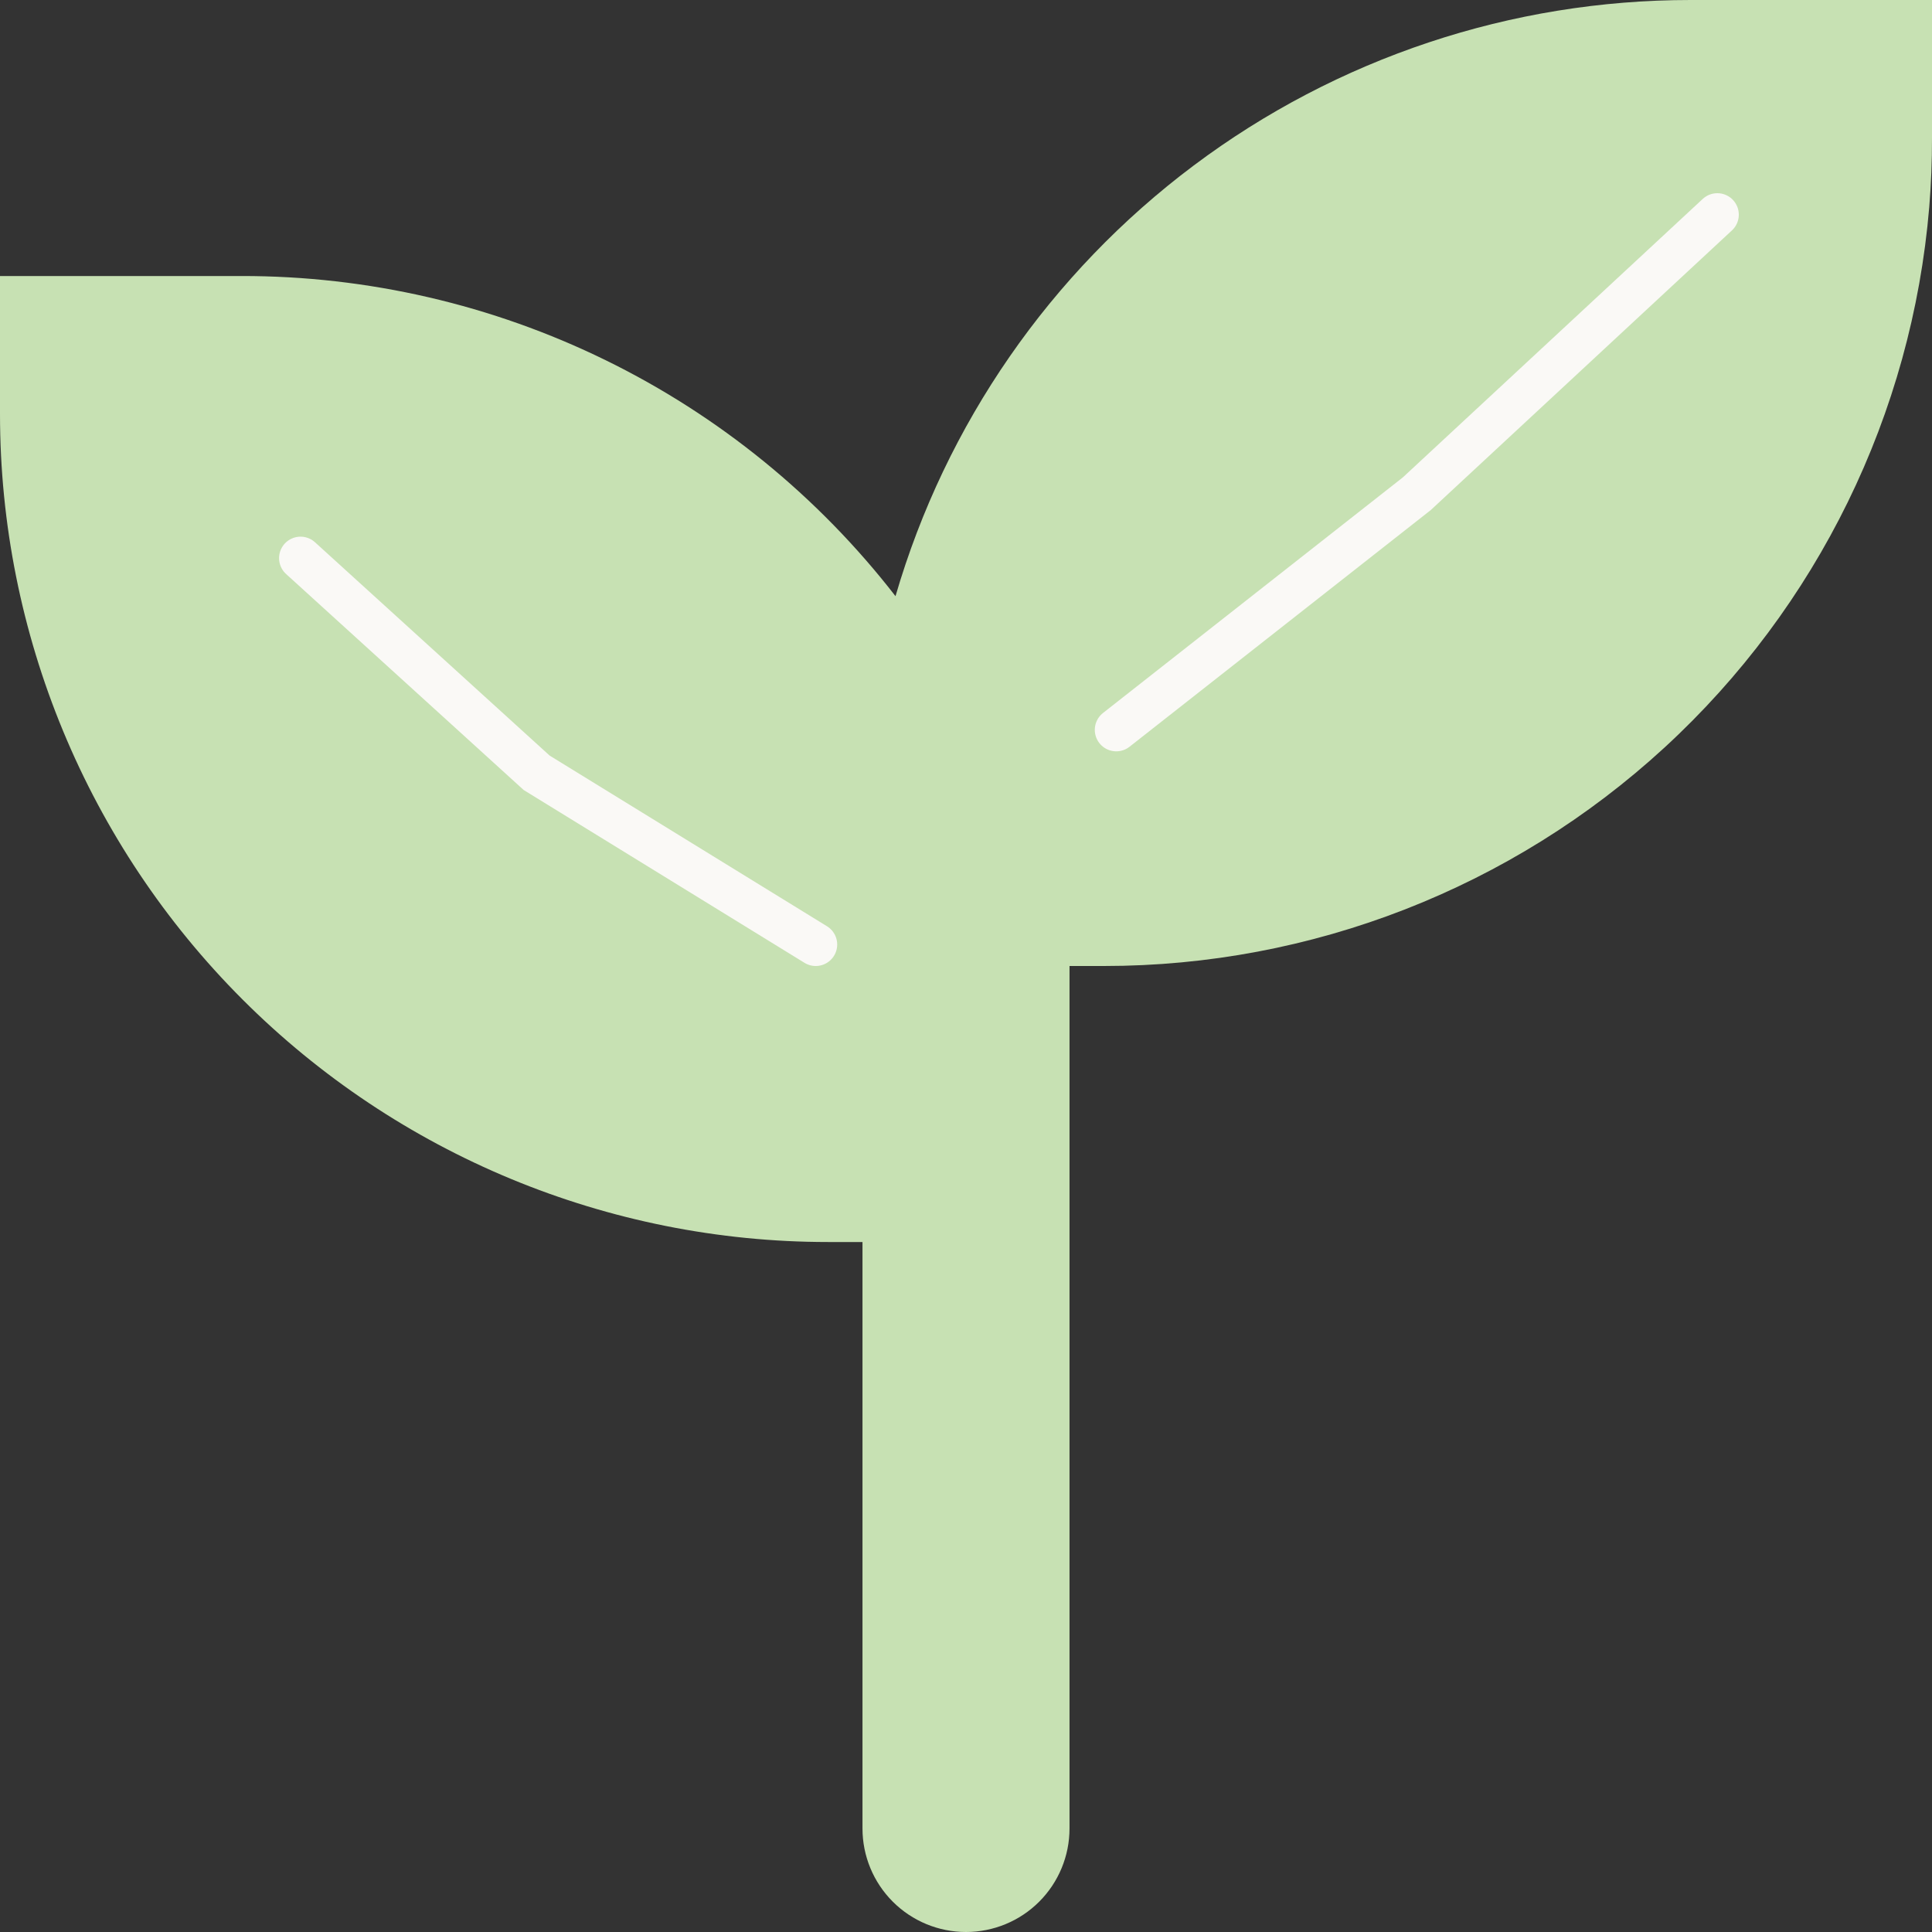 <svg width="45" height="45" viewBox="0 0 45 45" fill="none" xmlns="http://www.w3.org/2000/svg">
<rect x="0" y="0" width="45" height="45" fill="#333333" stroke="none"/>
<path fill-rule="evenodd" clip-rule="evenodd" d="M44.936 4.821C44.98 4.287 45.001 3.751 45 3.214V2.6802e-07H39.375C35.202 -0.001 31.141 1.352 27.802 3.856C24.463 6.36 22.026 9.879 20.858 13.886C19.056 11.562 16.747 9.682 14.107 8.39C11.466 7.097 8.565 6.426 5.625 6.429H0V9.643C0 14.758 2.032 19.663 5.649 23.28C9.265 26.897 14.171 28.929 19.286 28.929H20.089V42.589C20.089 43.229 20.343 43.842 20.795 44.294C21.247 44.746 21.861 45 22.5 45C23.139 45 23.753 44.746 24.205 44.294C24.657 43.842 24.911 43.229 24.911 42.589V22.5H25.714C30.551 22.501 35.212 20.684 38.773 17.409C42.333 14.135 44.533 9.642 44.936 4.821ZM24.997 17.679C25.393 14.142 27.078 10.876 29.73 8.504C32.383 6.132 35.817 4.821 39.375 4.821H40.092C39.696 8.358 38.011 11.624 35.359 13.996C32.706 16.368 29.273 17.679 25.714 17.679H24.997ZM5.625 11.25C9.183 11.249 12.617 12.56 15.27 14.932C17.922 17.304 19.607 20.571 20.003 24.107H19.286C15.727 24.108 12.294 22.797 9.641 20.425C6.989 18.053 5.304 14.786 4.908 11.25H5.625Z" fill="#C7E1B3"/>
<path d="M10.5 24C6.5 22.8 4.5 14.5 4 10.5L9 9.5L18.5 15L21.5 25.5C19.5 25.5 14.5 25.2 10.5 24Z" fill="#C7E1B3"/>
<path d="M27.688 7.749C29.506 3.99 38.018 3.329 42.047 3.468L42.243 8.564L35.308 17.073L24.466 18.373C24.782 16.399 25.87 11.509 27.688 7.749Z" fill="#C7E1B3"/>
<path d="M19 22L12.5 18L7 13" stroke="#FAF9F6" stroke-linecap="round"/>
<path d="M26 17L33 11.5L40 5" stroke="#FAF9F6" stroke-linecap="round"/>
</svg>
